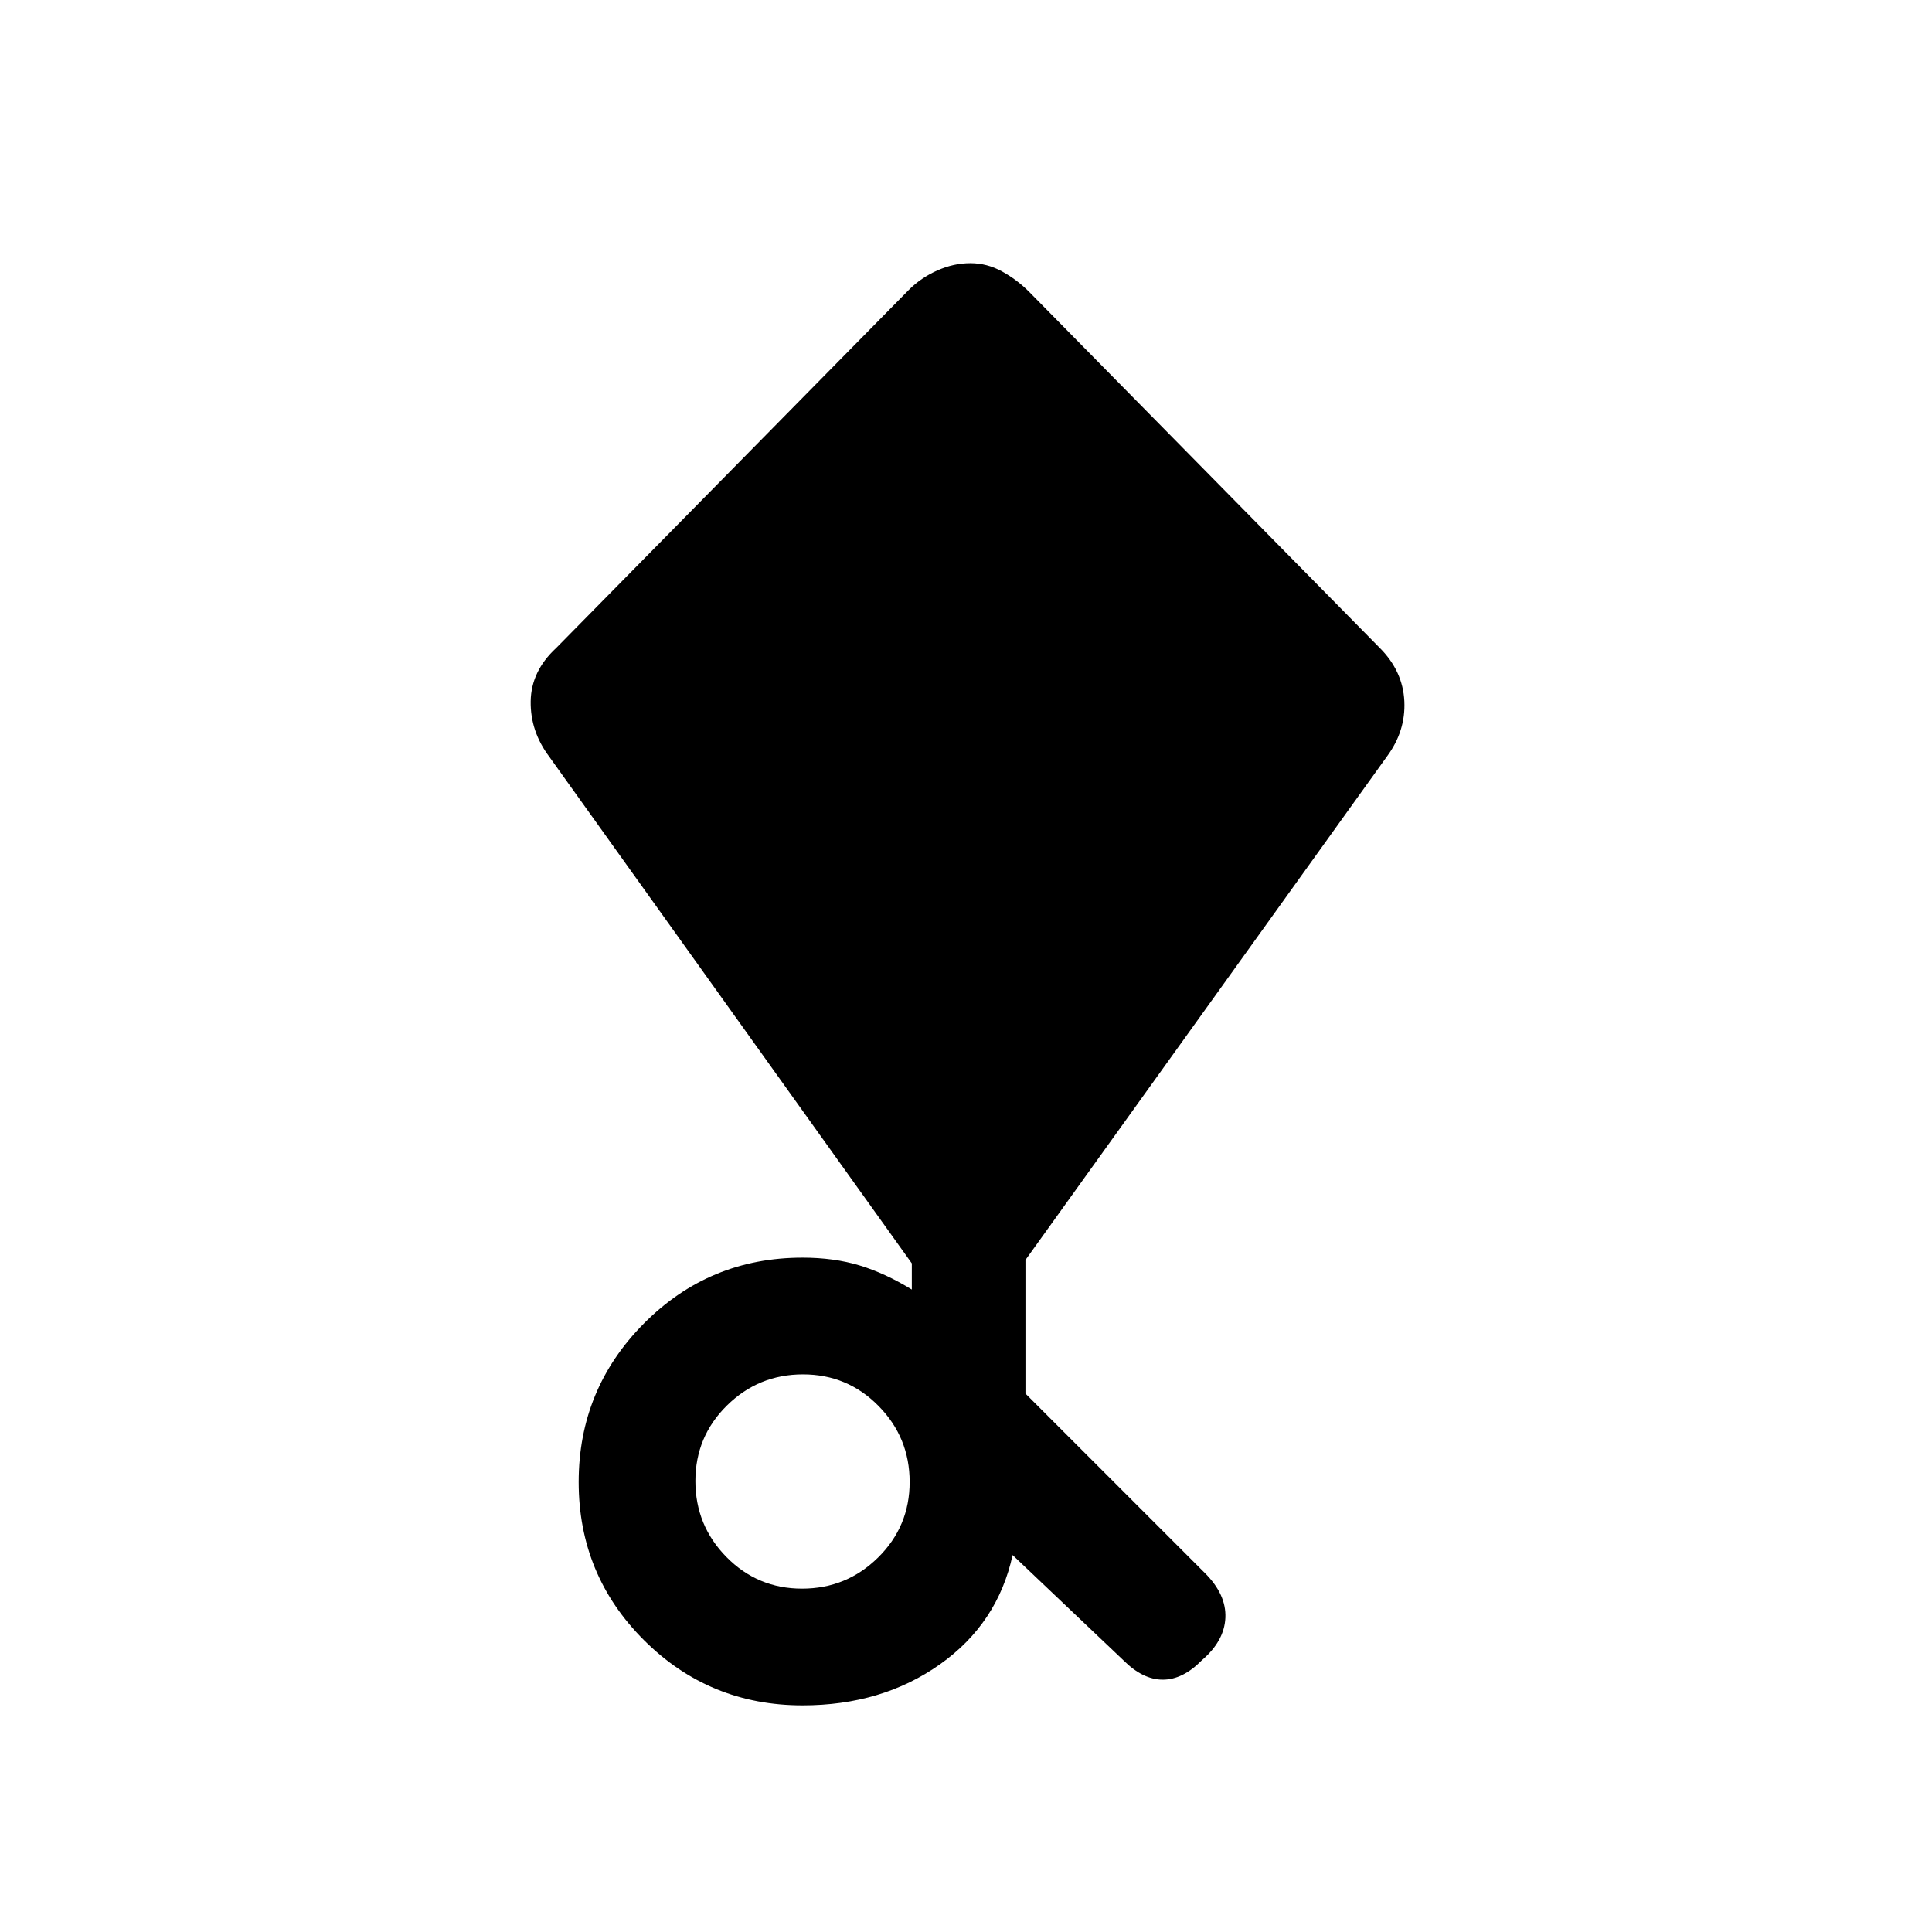 <svg xmlns="http://www.w3.org/2000/svg" height="20" viewBox="0 -960 960 960" width="20"><path d="m558.231-135-55.077-52.307q-7.385 34-36.154 54.346-28.769 20.346-68.231 20.346-46.304 0-78.768-32.386-32.463-32.385-32.463-78.577 0-46.191 32.463-78.845 32.464-32.654 78.768-32.654 15.616 0 28.308 3.846t26 12v-13L272.923-584q-9.462-12.593-9.231-27.566.231-14.973 12.655-26.434l175.214-177.924q6.054-6.076 14.185-9.692 8.131-3.615 16.423-3.615 8.293 0 15.754 4.115 7.462 4.116 13.516 10.192L685.653-638q11.424 11.461 12.155 26.384.731 14.923-8.731 27.616L509.539-333.923v66.385l89.23 89.231q10.616 10.615 10.116 22.153-.5 11.539-11.718 21.154-9.434 9.616-19.378 9.616-9.943 0-19.558-9.616Zm-159.697-35.615q22.081 0 37.774-15.457Q452-201.529 452-223.611q0-22.081-15.457-37.773-15.457-15.693-37.539-15.693-22.081 0-37.773 15.457-15.693 15.457-15.693 37.539 0 22.081 15.457 37.773 15.457 15.693 37.539 15.693Z"/></svg>